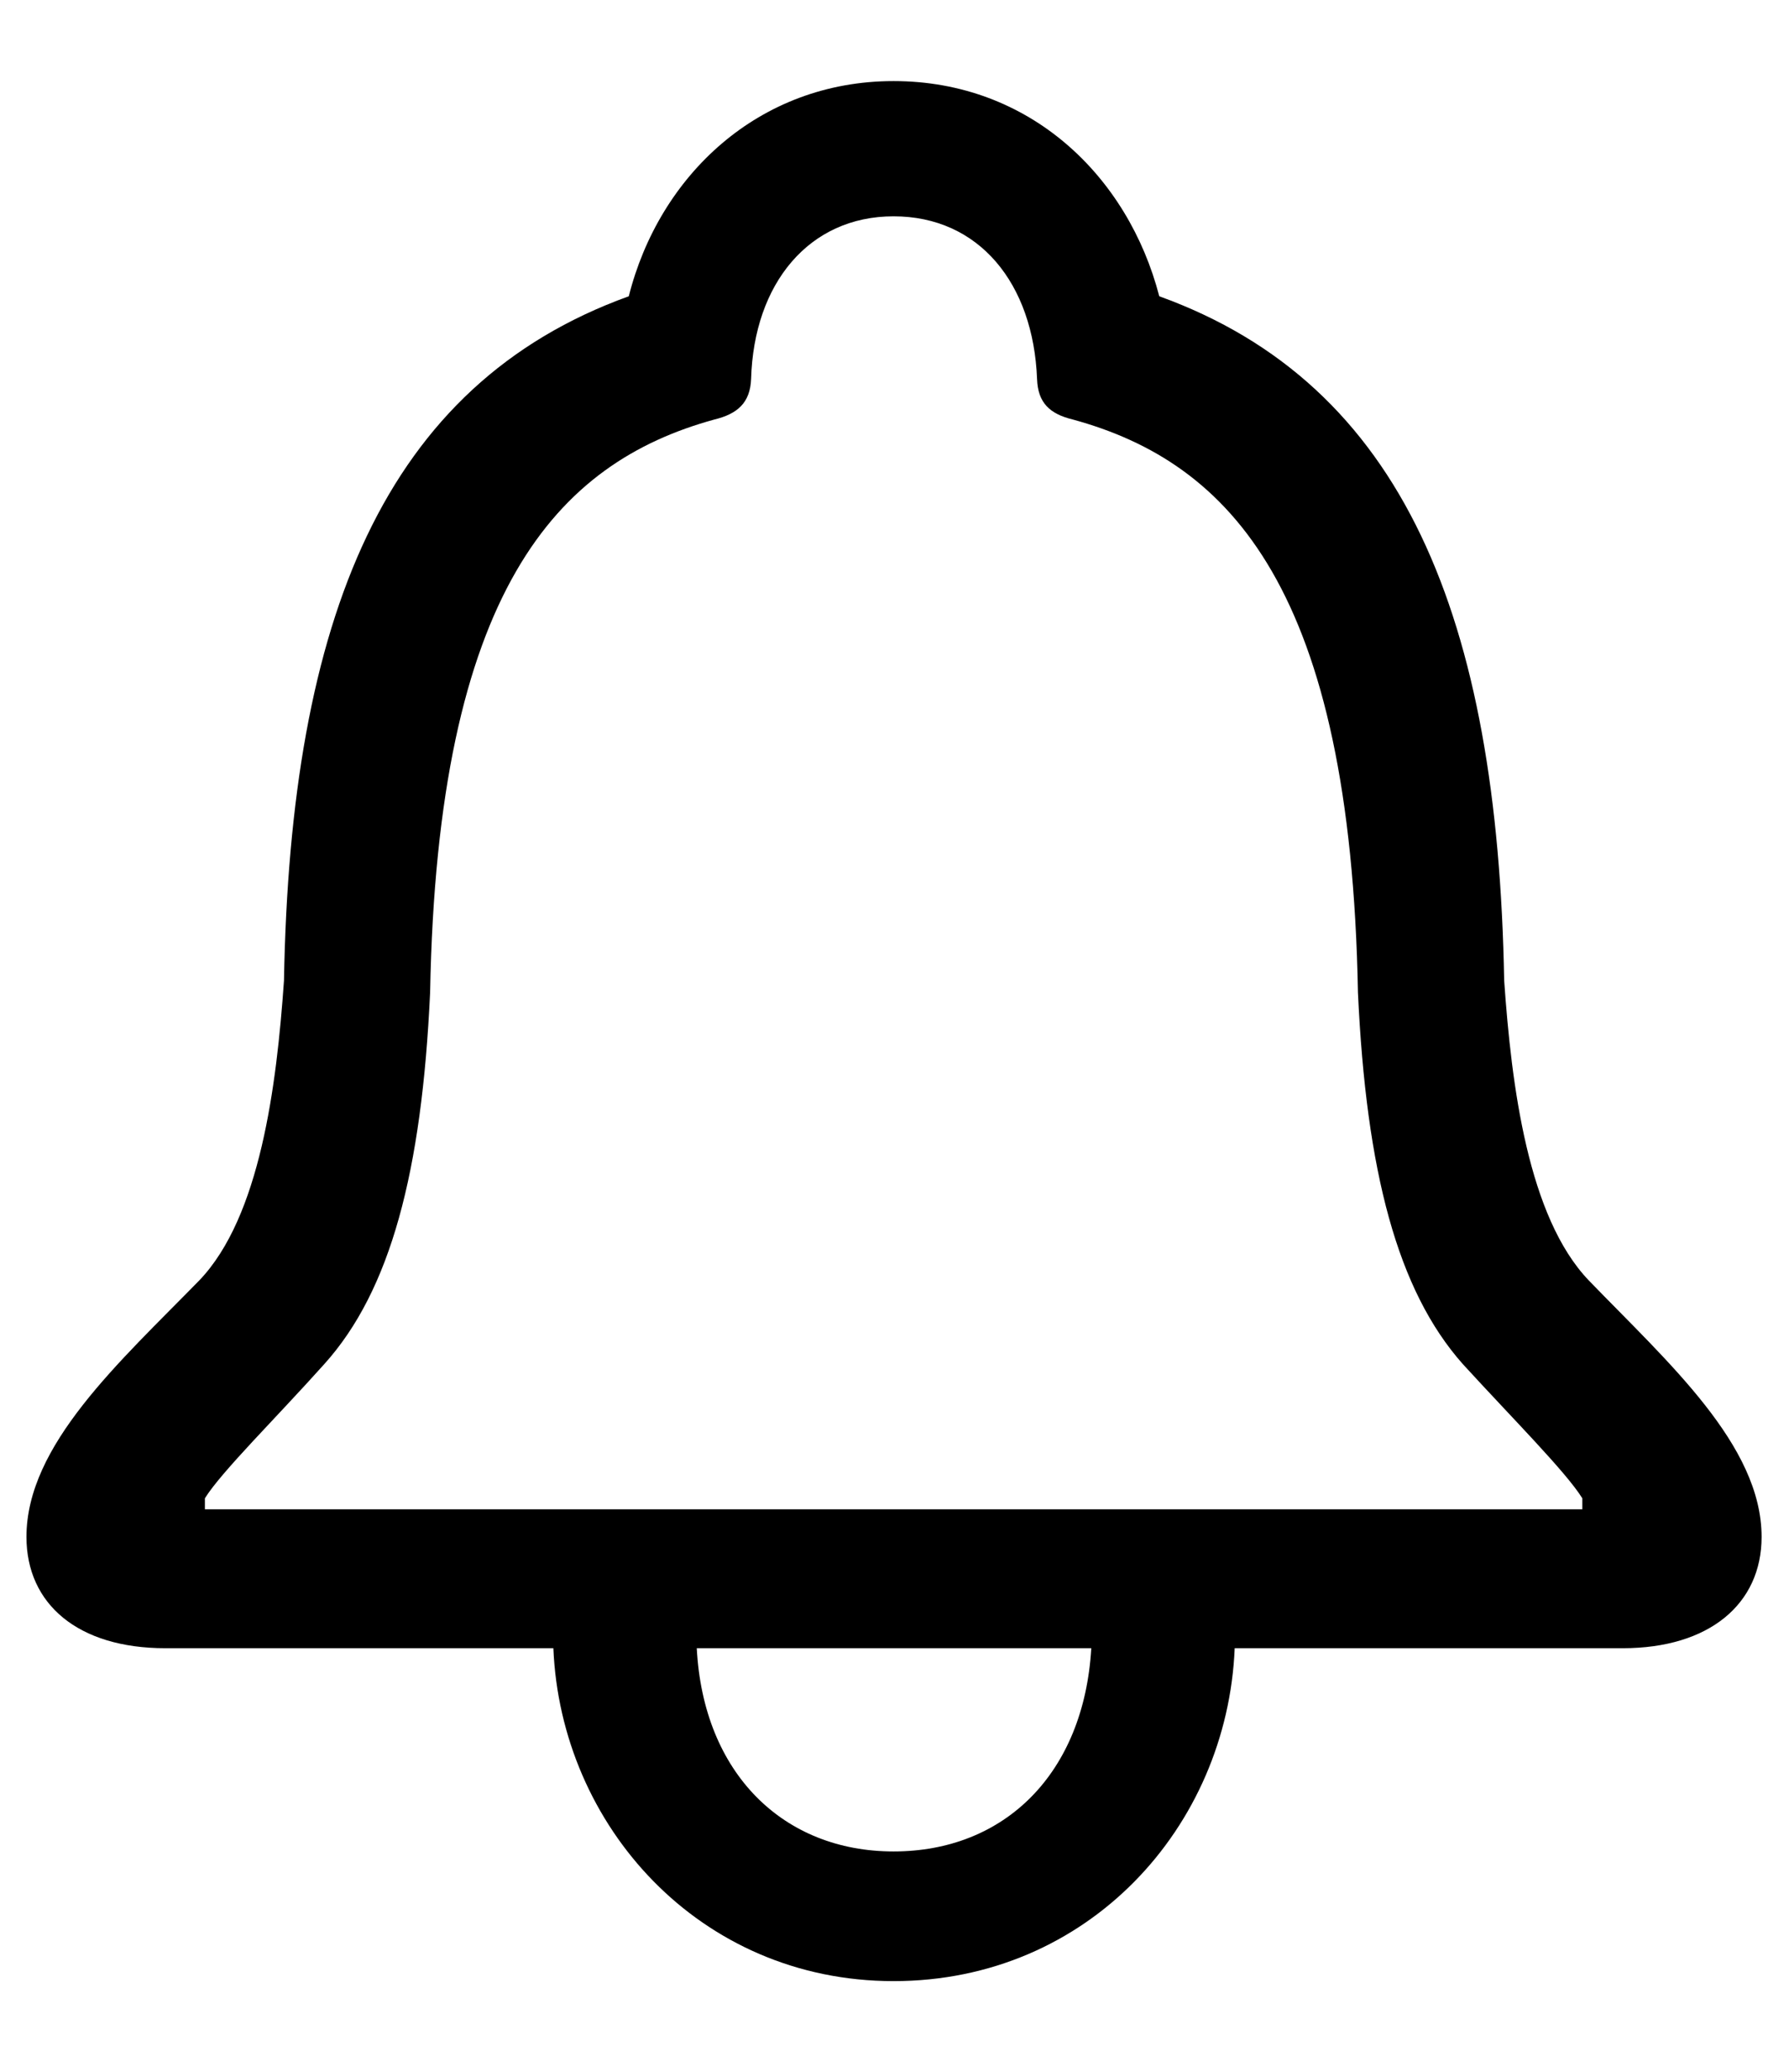 <svg width="19" height="22" viewBox="0 0 19 22" fill="none" xmlns="http://www.w3.org/2000/svg">
<path d="M0.281 16.32C0.281 15.344 1.268 14.465 2.117 13.596C2.762 12.922 2.938 11.535 3.016 10.412C3.084 6.564 4.08 4.084 6.678 3.146C7 1.867 8.055 0.861 9.49 0.861C10.935 0.861 11.98 1.867 12.312 3.146C14.91 4.084 15.906 6.564 15.975 10.412C16.053 11.535 16.229 12.922 16.873 13.596C17.713 14.465 18.709 15.344 18.709 16.32C18.709 17.033 18.152 17.502 17.234 17.502H13.113C13.035 19.396 11.56 21.037 9.49 21.037C7.43 21.037 5.955 19.387 5.877 17.502H1.756C0.828 17.502 0.281 17.033 0.281 16.32ZM2.176 16.027H16.805V15.91C16.629 15.627 16.053 15.051 15.535 14.484C14.842 13.703 14.51 12.443 14.422 10.539C14.344 6.271 13.074 4.914 11.395 4.455C11.15 4.396 11.023 4.279 11.014 4.025C10.975 3.01 10.398 2.297 9.49 2.297C8.592 2.297 8.006 3.01 7.977 4.025C7.967 4.279 7.83 4.396 7.586 4.455C5.916 4.914 4.646 6.271 4.568 10.539C4.48 12.443 4.148 13.703 3.445 14.484C2.938 15.051 2.352 15.627 2.176 15.91V16.027ZM7.4 17.502C7.469 18.83 8.318 19.66 9.49 19.66C10.672 19.66 11.512 18.83 11.59 17.502H7.4Z" fill="black"/>
</svg>
